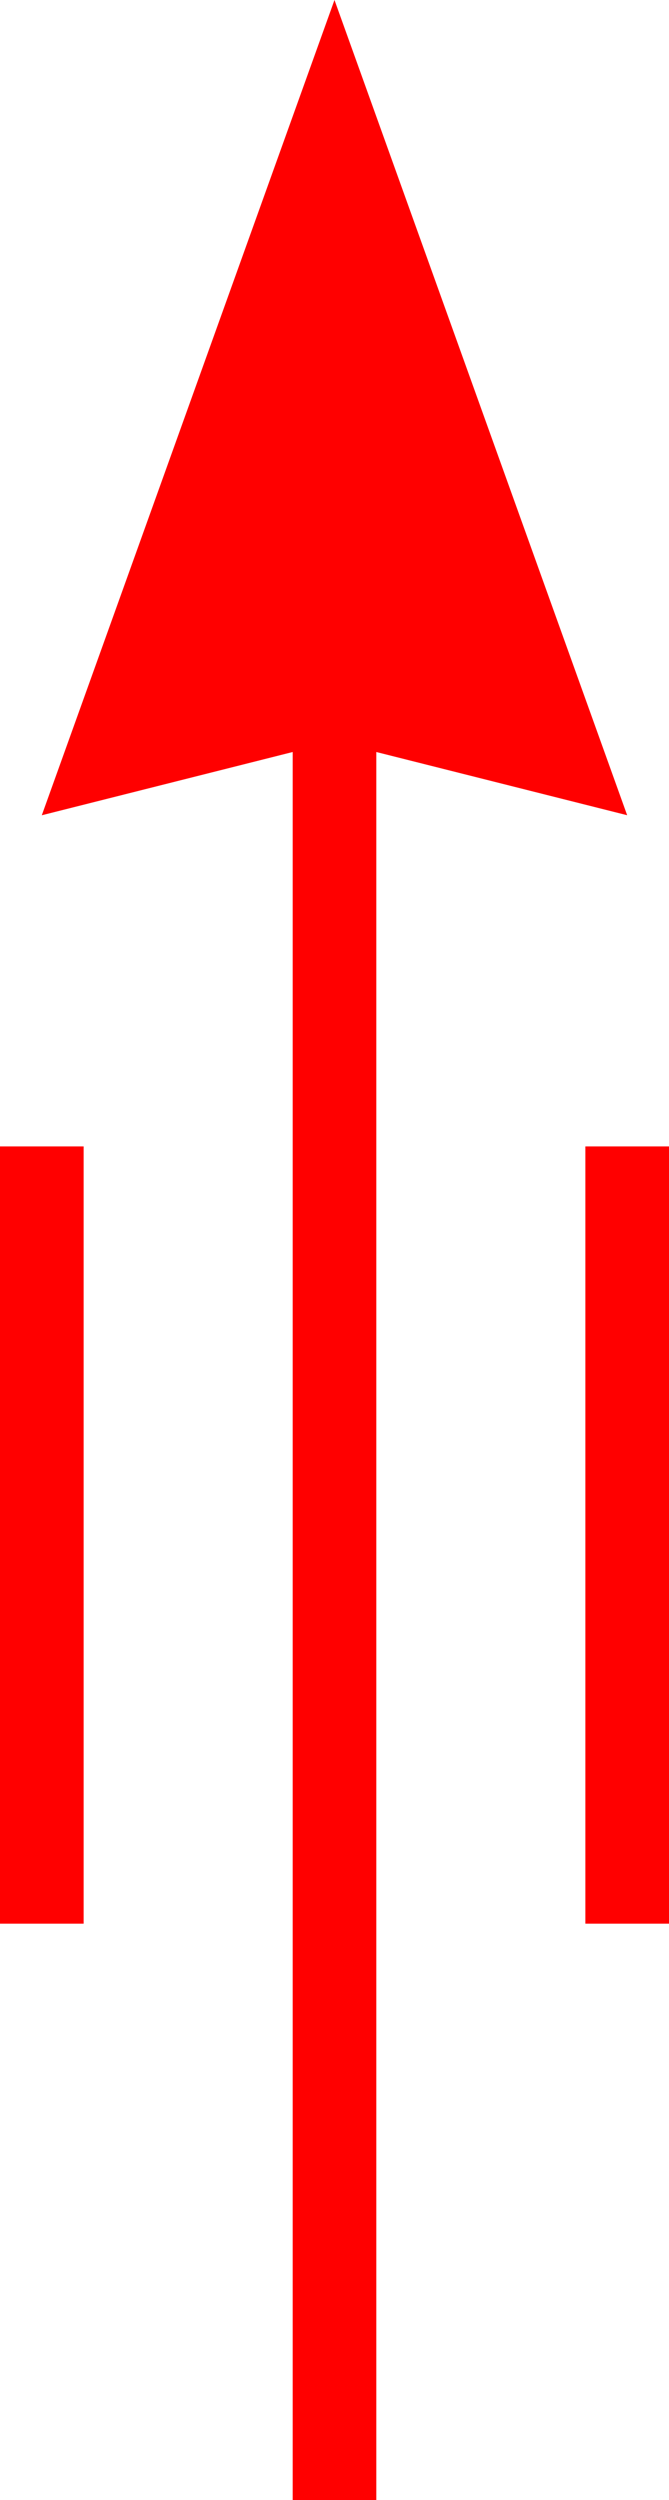 <svg xmlns="http://www.w3.org/2000/svg" width="16.647" height="62.208" viewBox="0 0 16.647 62.208">
  <g id="_3018" data-name="3018" transform="translate(-6446.494 -625.827)">
    <path id="路径_80" data-name="路径 80" d="M6454.817,625.827l-7.283,20.286,6.243-1.574v43.5h2.081v-43.5l6.242,1.573Z" fill="red"/>
    <rect id="矩形_66" data-name="矩形 66" width="2.081" height="19.34" transform="translate(6446.494 654.353)" fill="red"/>
    <rect id="矩形_67" data-name="矩形 67" width="2.081" height="19.34" transform="translate(6461.06 654.353)" fill="red"/>
  </g>
</svg>
